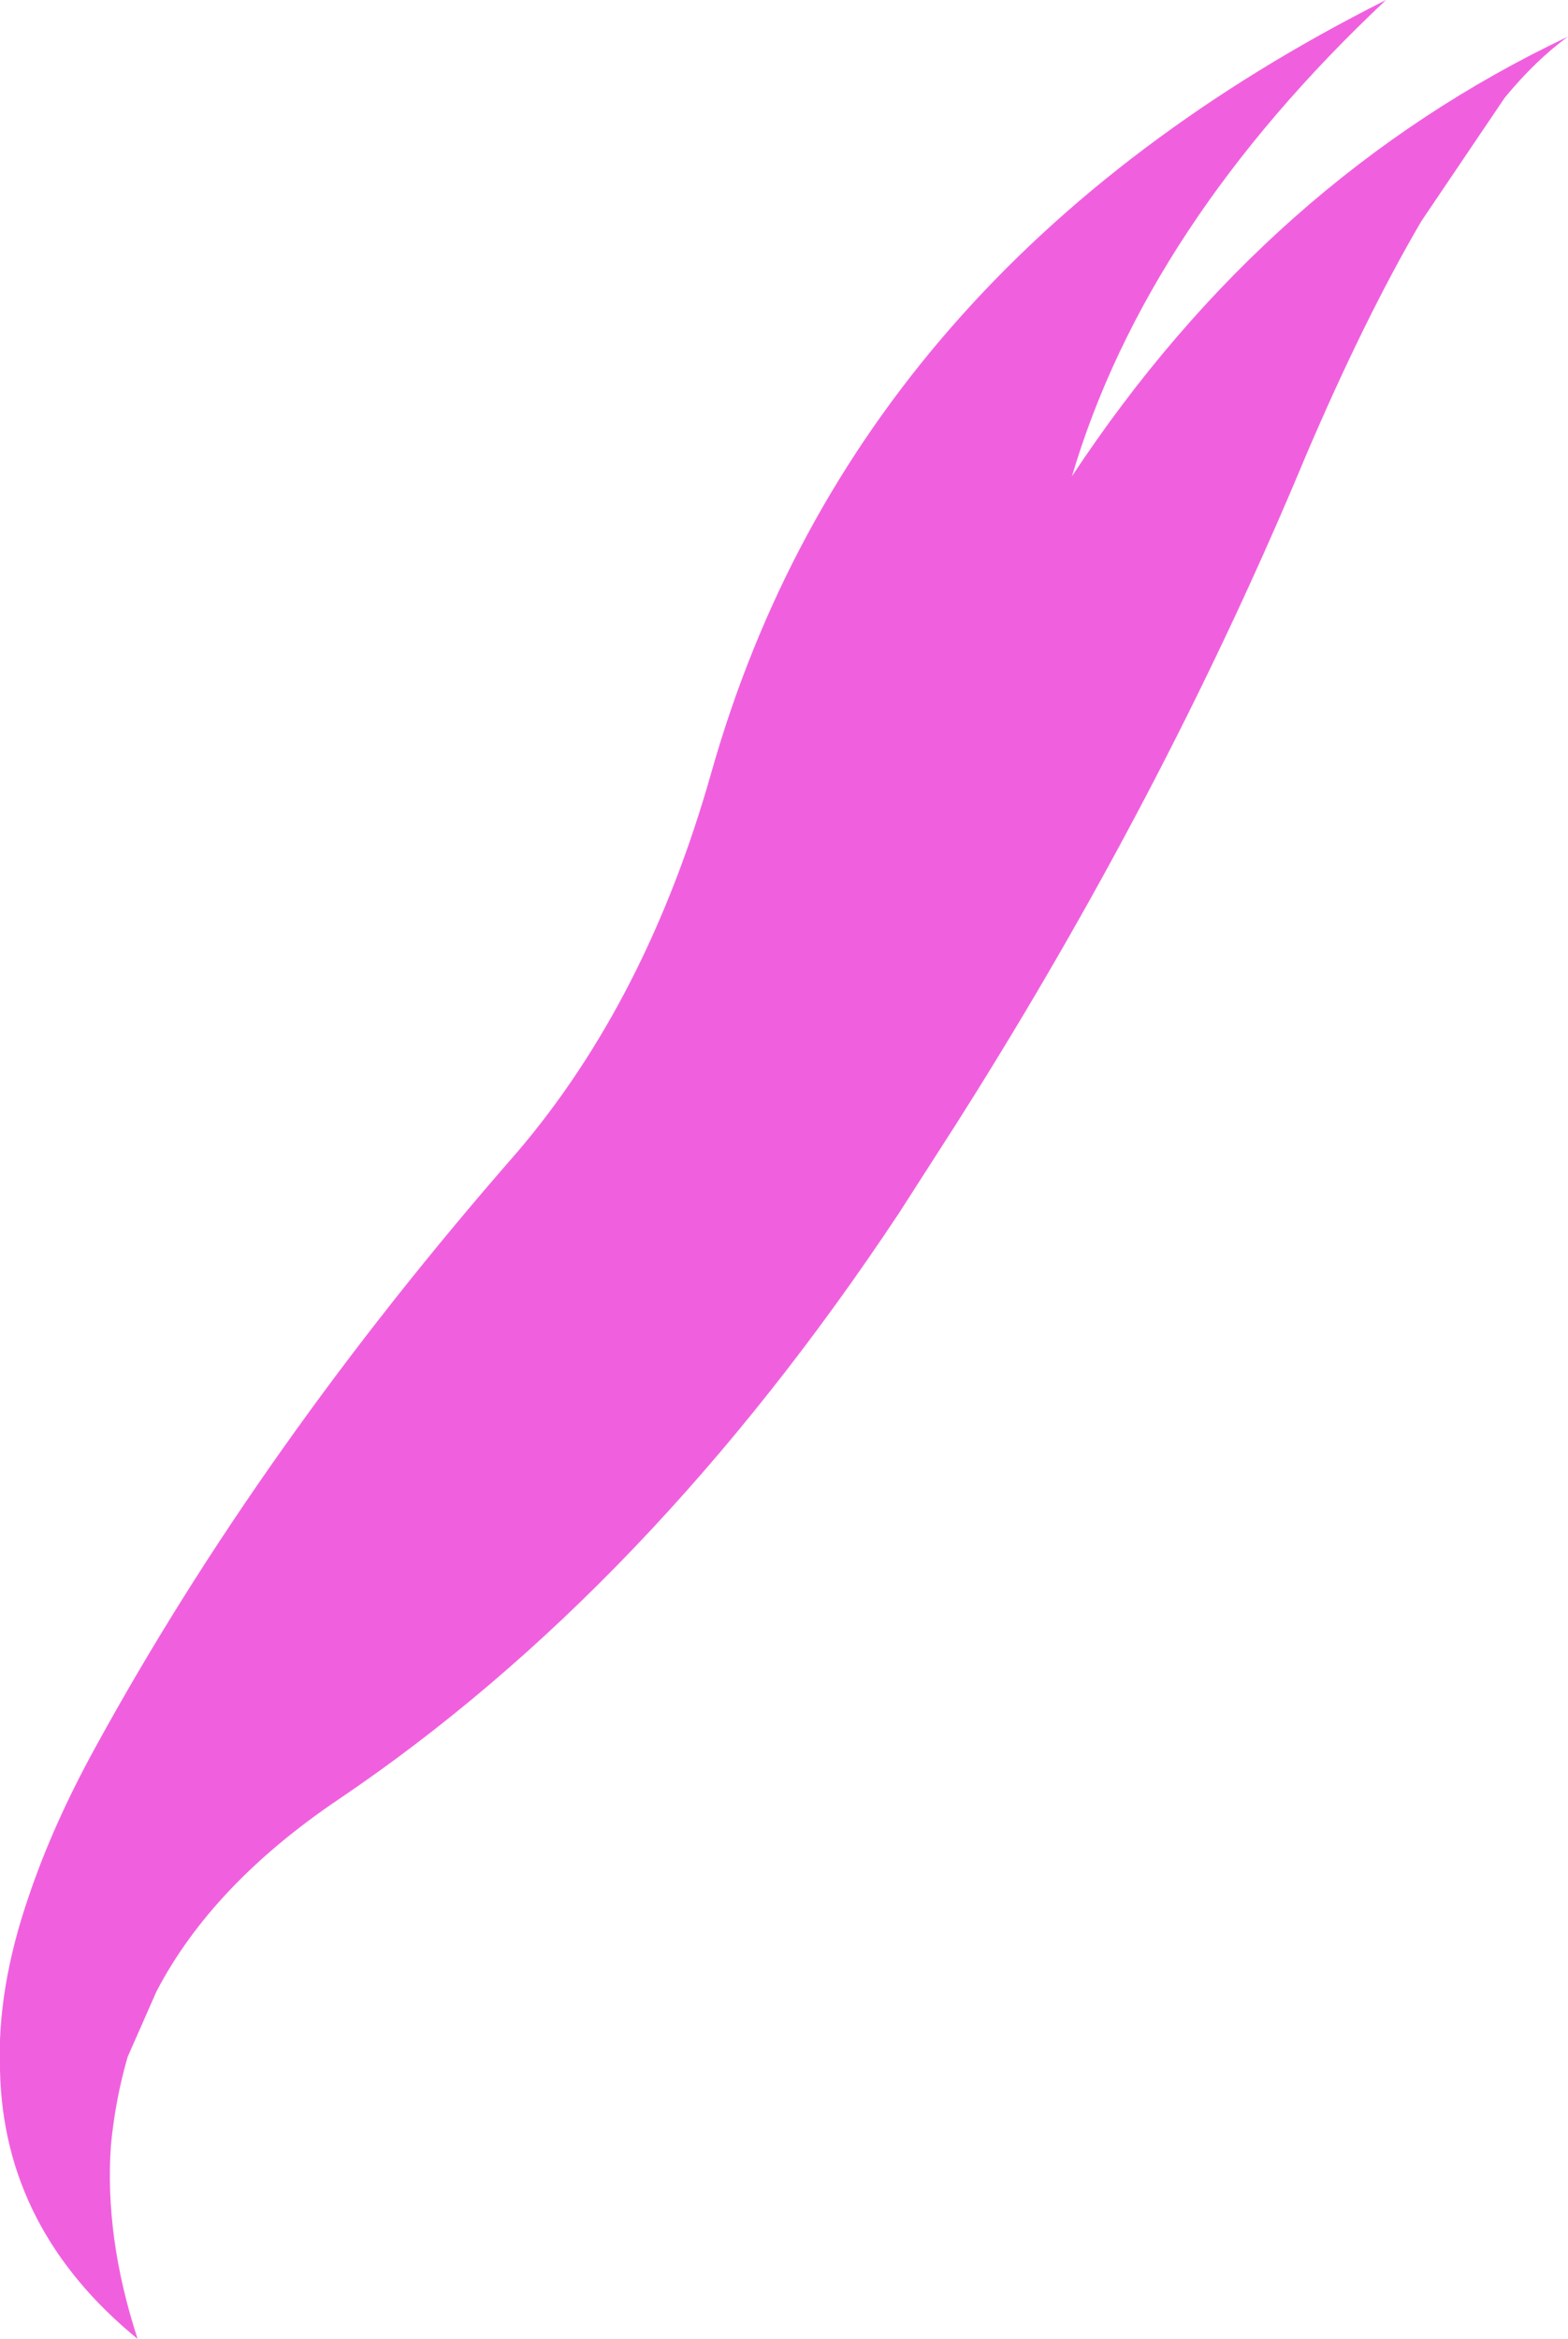 <?xml version="1.0" encoding="UTF-8" standalone="no"?>
<svg xmlns:xlink="http://www.w3.org/1999/xlink" height="105.35px" width="70.65px" xmlns="http://www.w3.org/2000/svg">
  <g transform="matrix(1.0, 0.0, 0.0, 1.0, 35.35, 52.65)">
    <path d="M28.7 -42.7 Q26.15 -38.35 23.5 -32.15 17.4 -17.5 8.6 -3.4 L7.75 -2.05 5.15 2.0 Q-6.1 18.95 -20.1 28.4 -25.8 32.25 -28.3 37.05 L-29.6 40.0 Q-30.15 41.9 -30.35 43.95 -30.65 48.1 -29.15 52.7 -35.2 47.75 -35.35 40.6 -35.5 36.95 -34.05 32.75 -32.95 29.5 -31.05 26.05 -23.6 12.45 -12.05 -0.75 -6.2 -7.6 -3.3 -17.85 3.15 -40.6 27.1 -52.65 16.3 -42.5 12.95 -31.2 21.8 -44.6 35.3 -51.0 33.85 -49.95 32.45 -48.25 L28.7 -42.7" fill="#f060de" fill-rule="evenodd" stroke="none"/>
  </g>
</svg>
